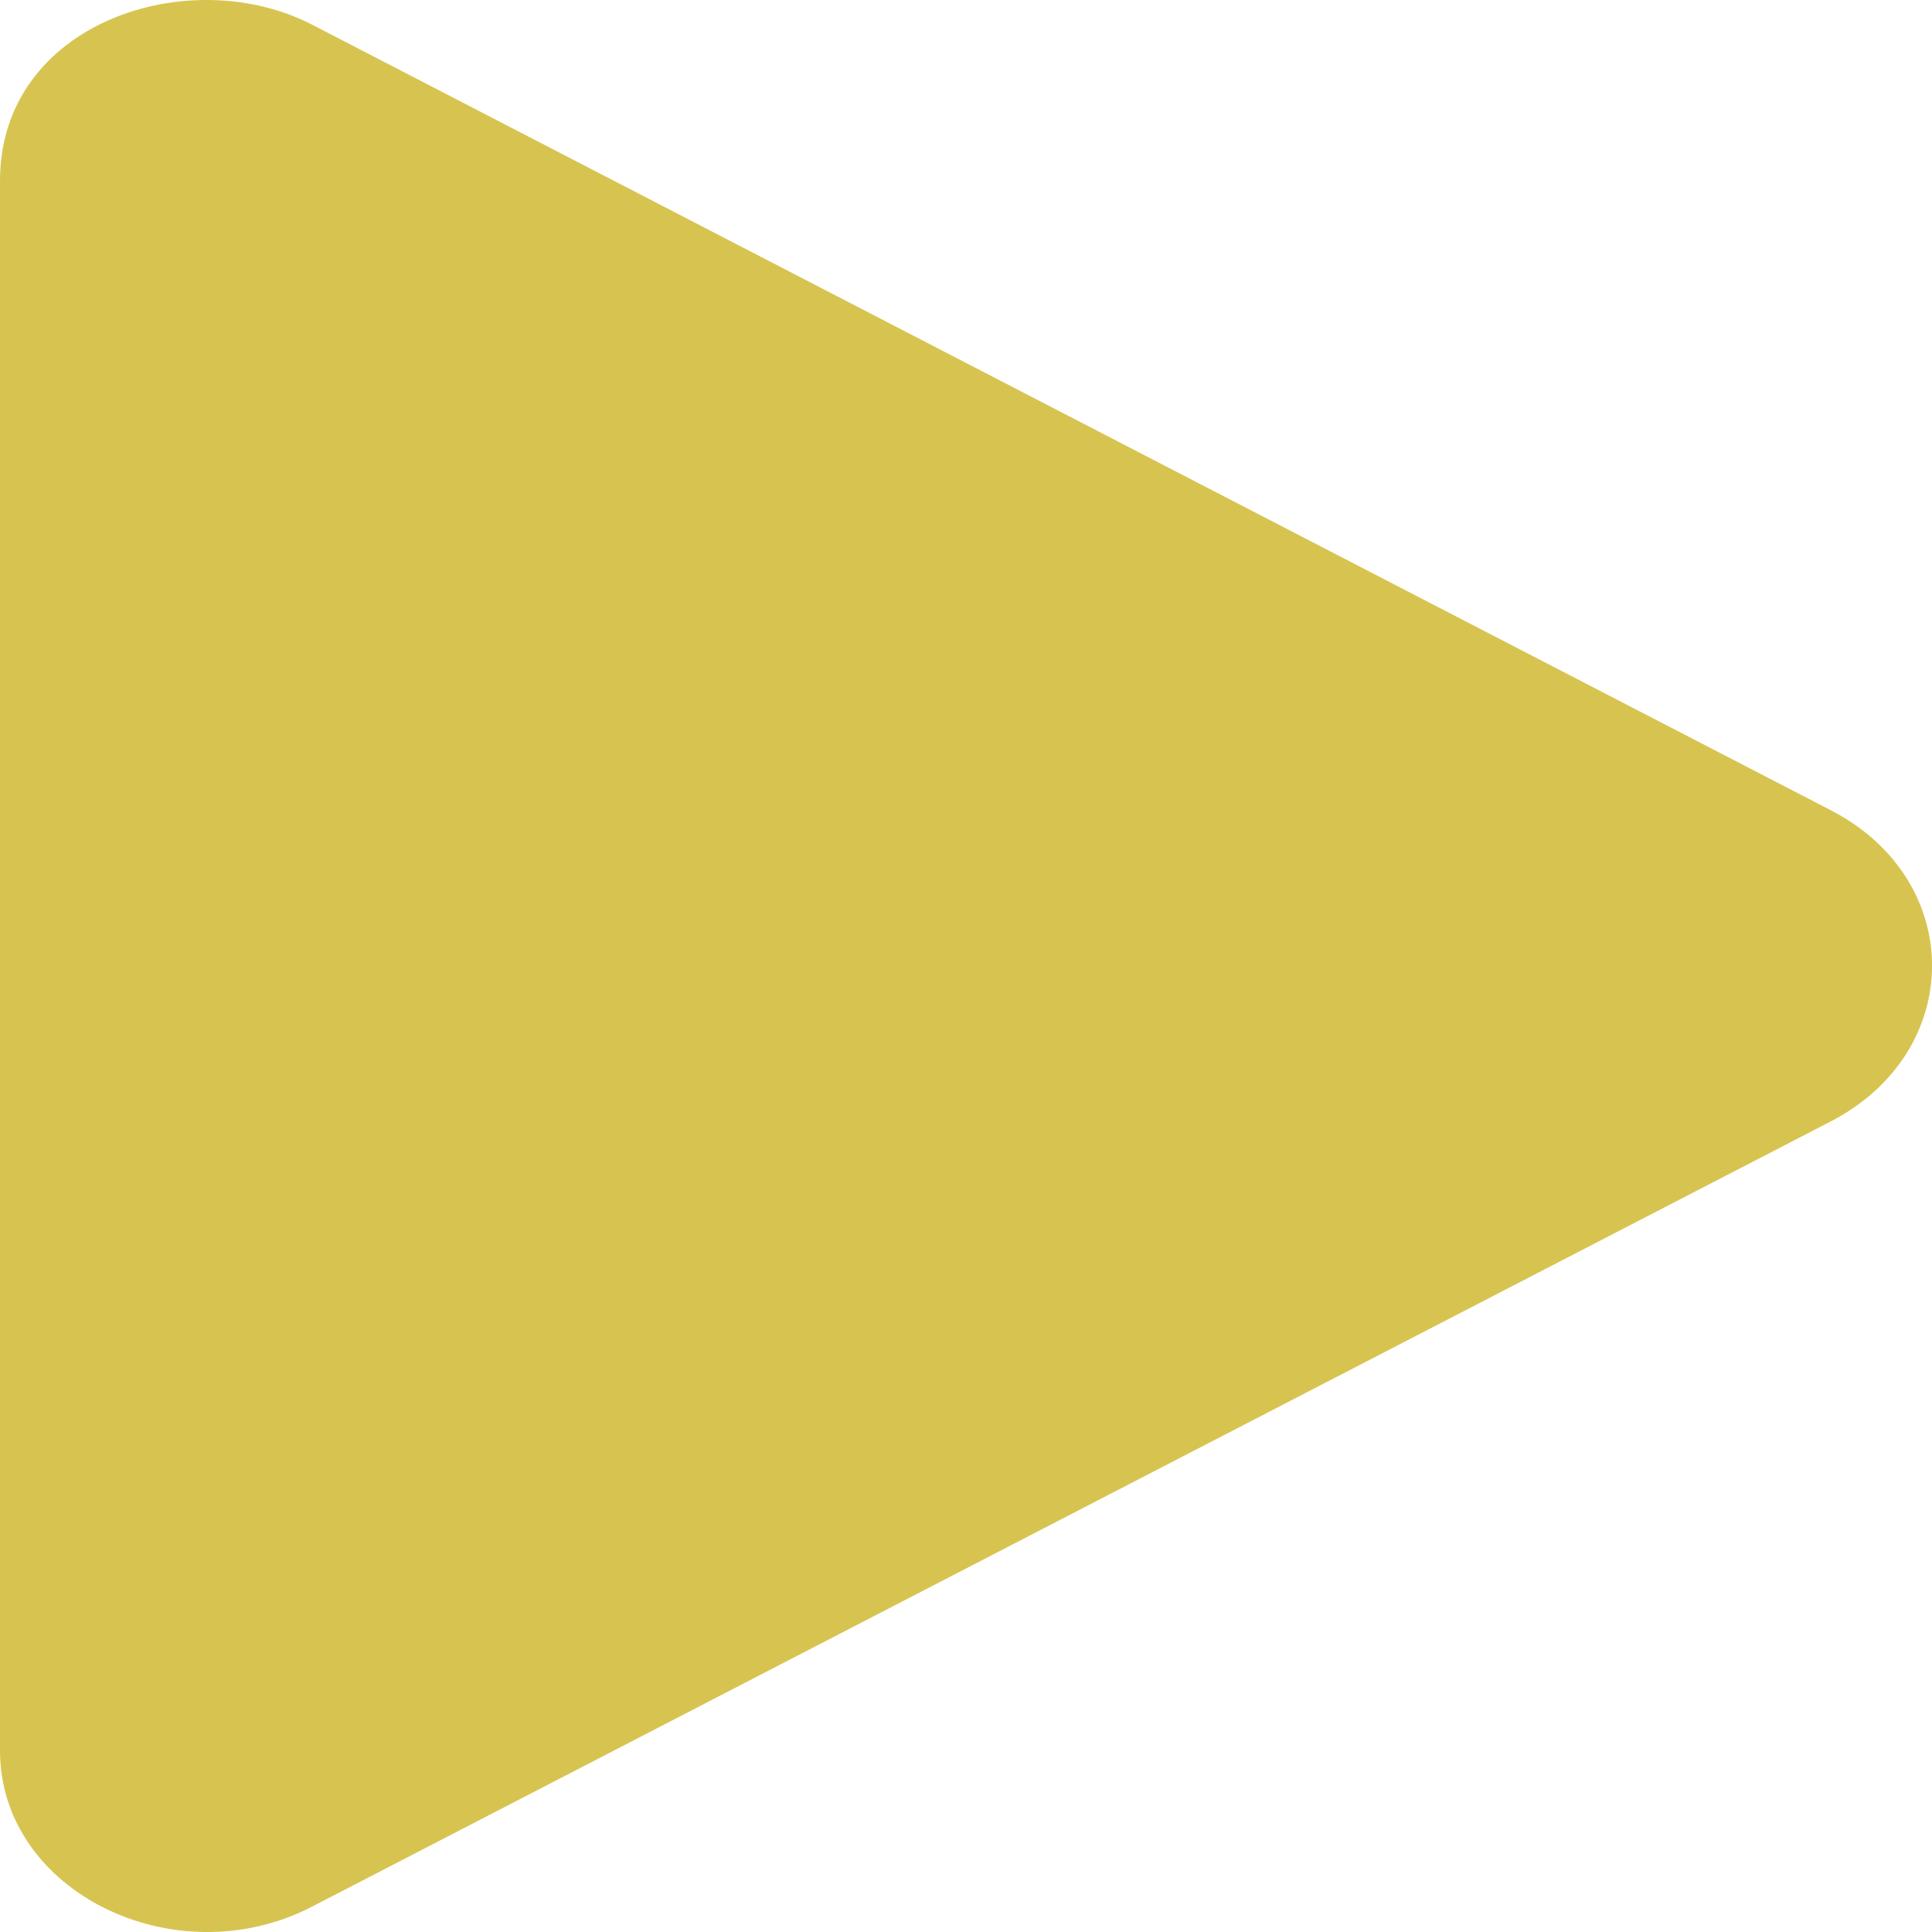 <svg width="16" height="16" viewBox="0 0 16 16" fill="none" xmlns="http://www.w3.org/2000/svg">
<g clip-path="url(#clip0_101_449)">
<path d="M15.158 6.708L2.586 0.205C1.564 -0.323 0 0.19 0 1.496V14.498C0 15.67 1.454 16.377 2.586 15.789L15.158 9.289C16.279 8.711 16.283 7.286 15.158 6.708V6.708Z" fill="#D7C450"/>
</g>
<defs>
<clipPath id="clip0_101_449">
<rect width="16" height="16" fill="white"/>
</clipPath>
</defs>
</svg>
